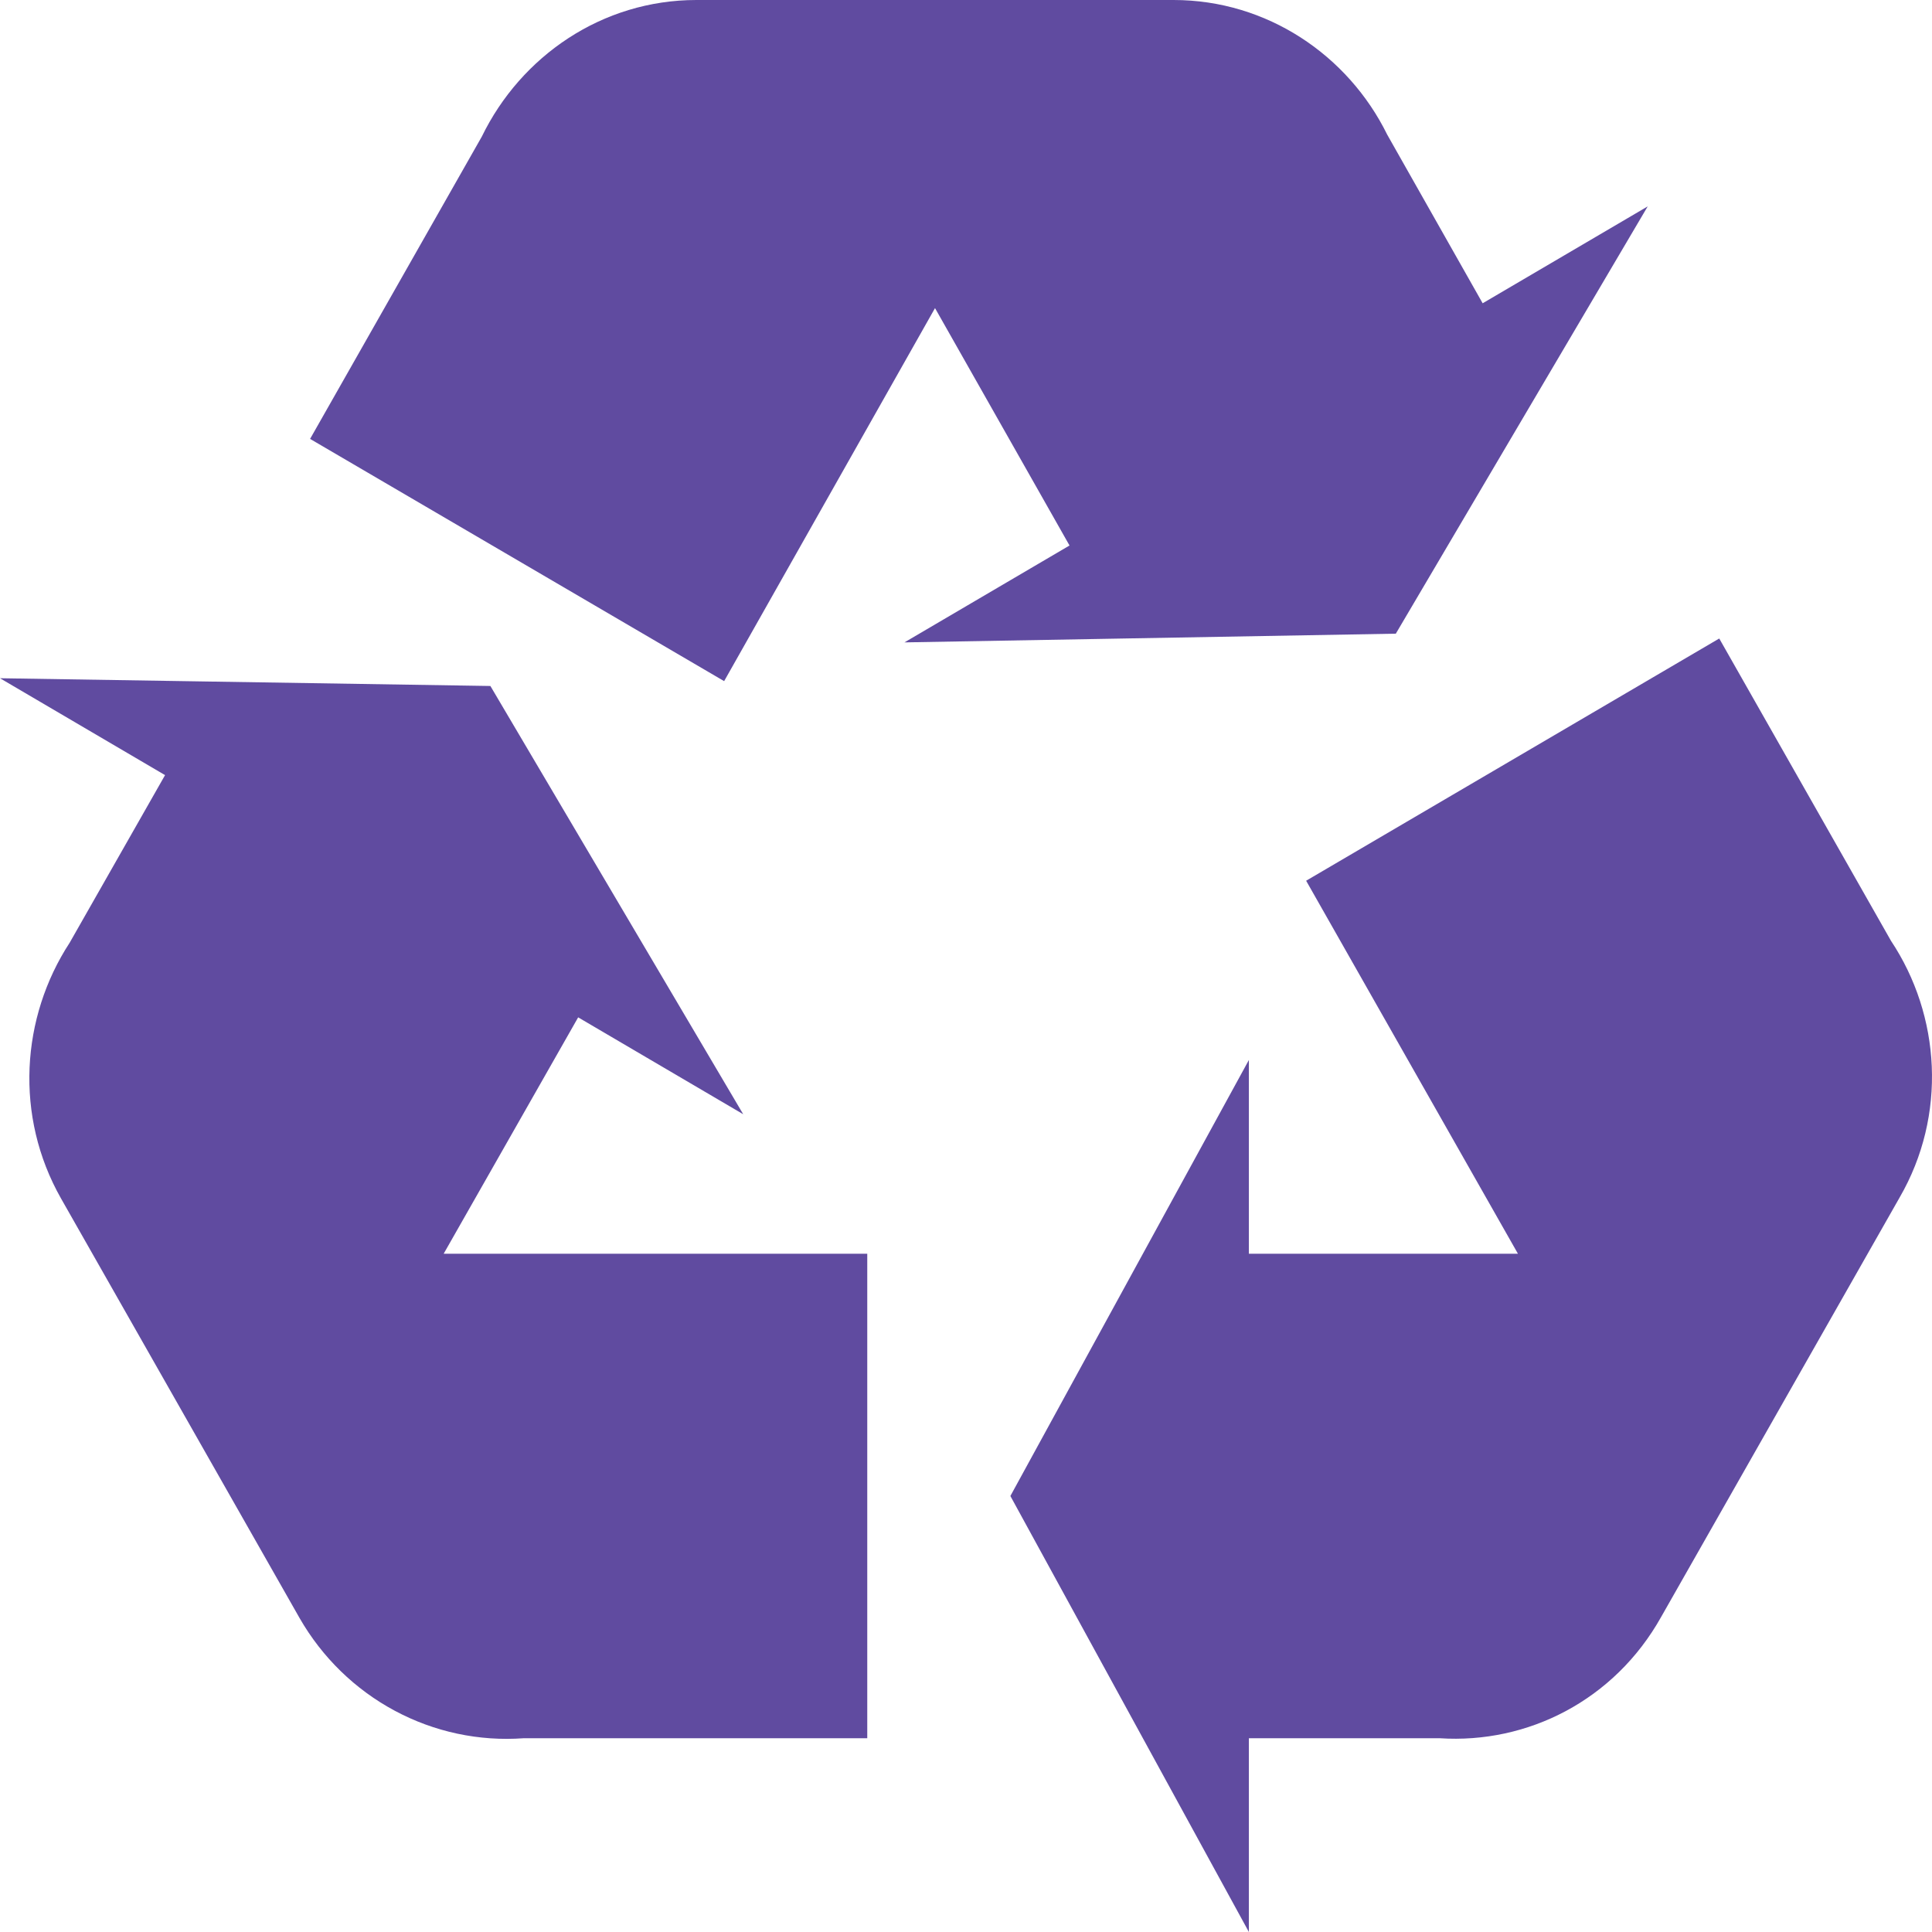<svg width="74" height="74" viewBox="0 0 74 74" fill="none" xmlns="http://www.w3.org/2000/svg">
<path d="M72.758 45.87L63.622 61.939C61.832 65.13 58.506 66.8 55.144 66.578H47.835V74L38.7 57.3L47.835 40.6V48.022H58.141L50.028 33.734L65.851 24.456L72.429 36.035C74.329 38.893 74.585 42.715 72.758 45.87ZM26.677 0H44.949C48.53 0 51.636 2.115 53.134 5.158L56.789 11.616L63.111 7.905L53.463 24.271L34.643 24.605L40.965 20.894L35.813 11.801L27.736 26.089L11.877 16.811L18.454 5.233C19.953 2.152 23.059 0 26.677 0ZM11.475 61.976L2.339 45.907C0.548 42.752 0.804 38.967 2.668 36.109L6.322 29.689L0 25.978L18.783 26.275L28.467 42.678L22.145 38.967L16.993 48.022H33.218V66.578H20.062C18.35 66.704 16.638 66.339 15.12 65.525C13.602 64.712 12.339 63.482 11.475 61.976Z" fill="#604BA0"/>
</svg>

